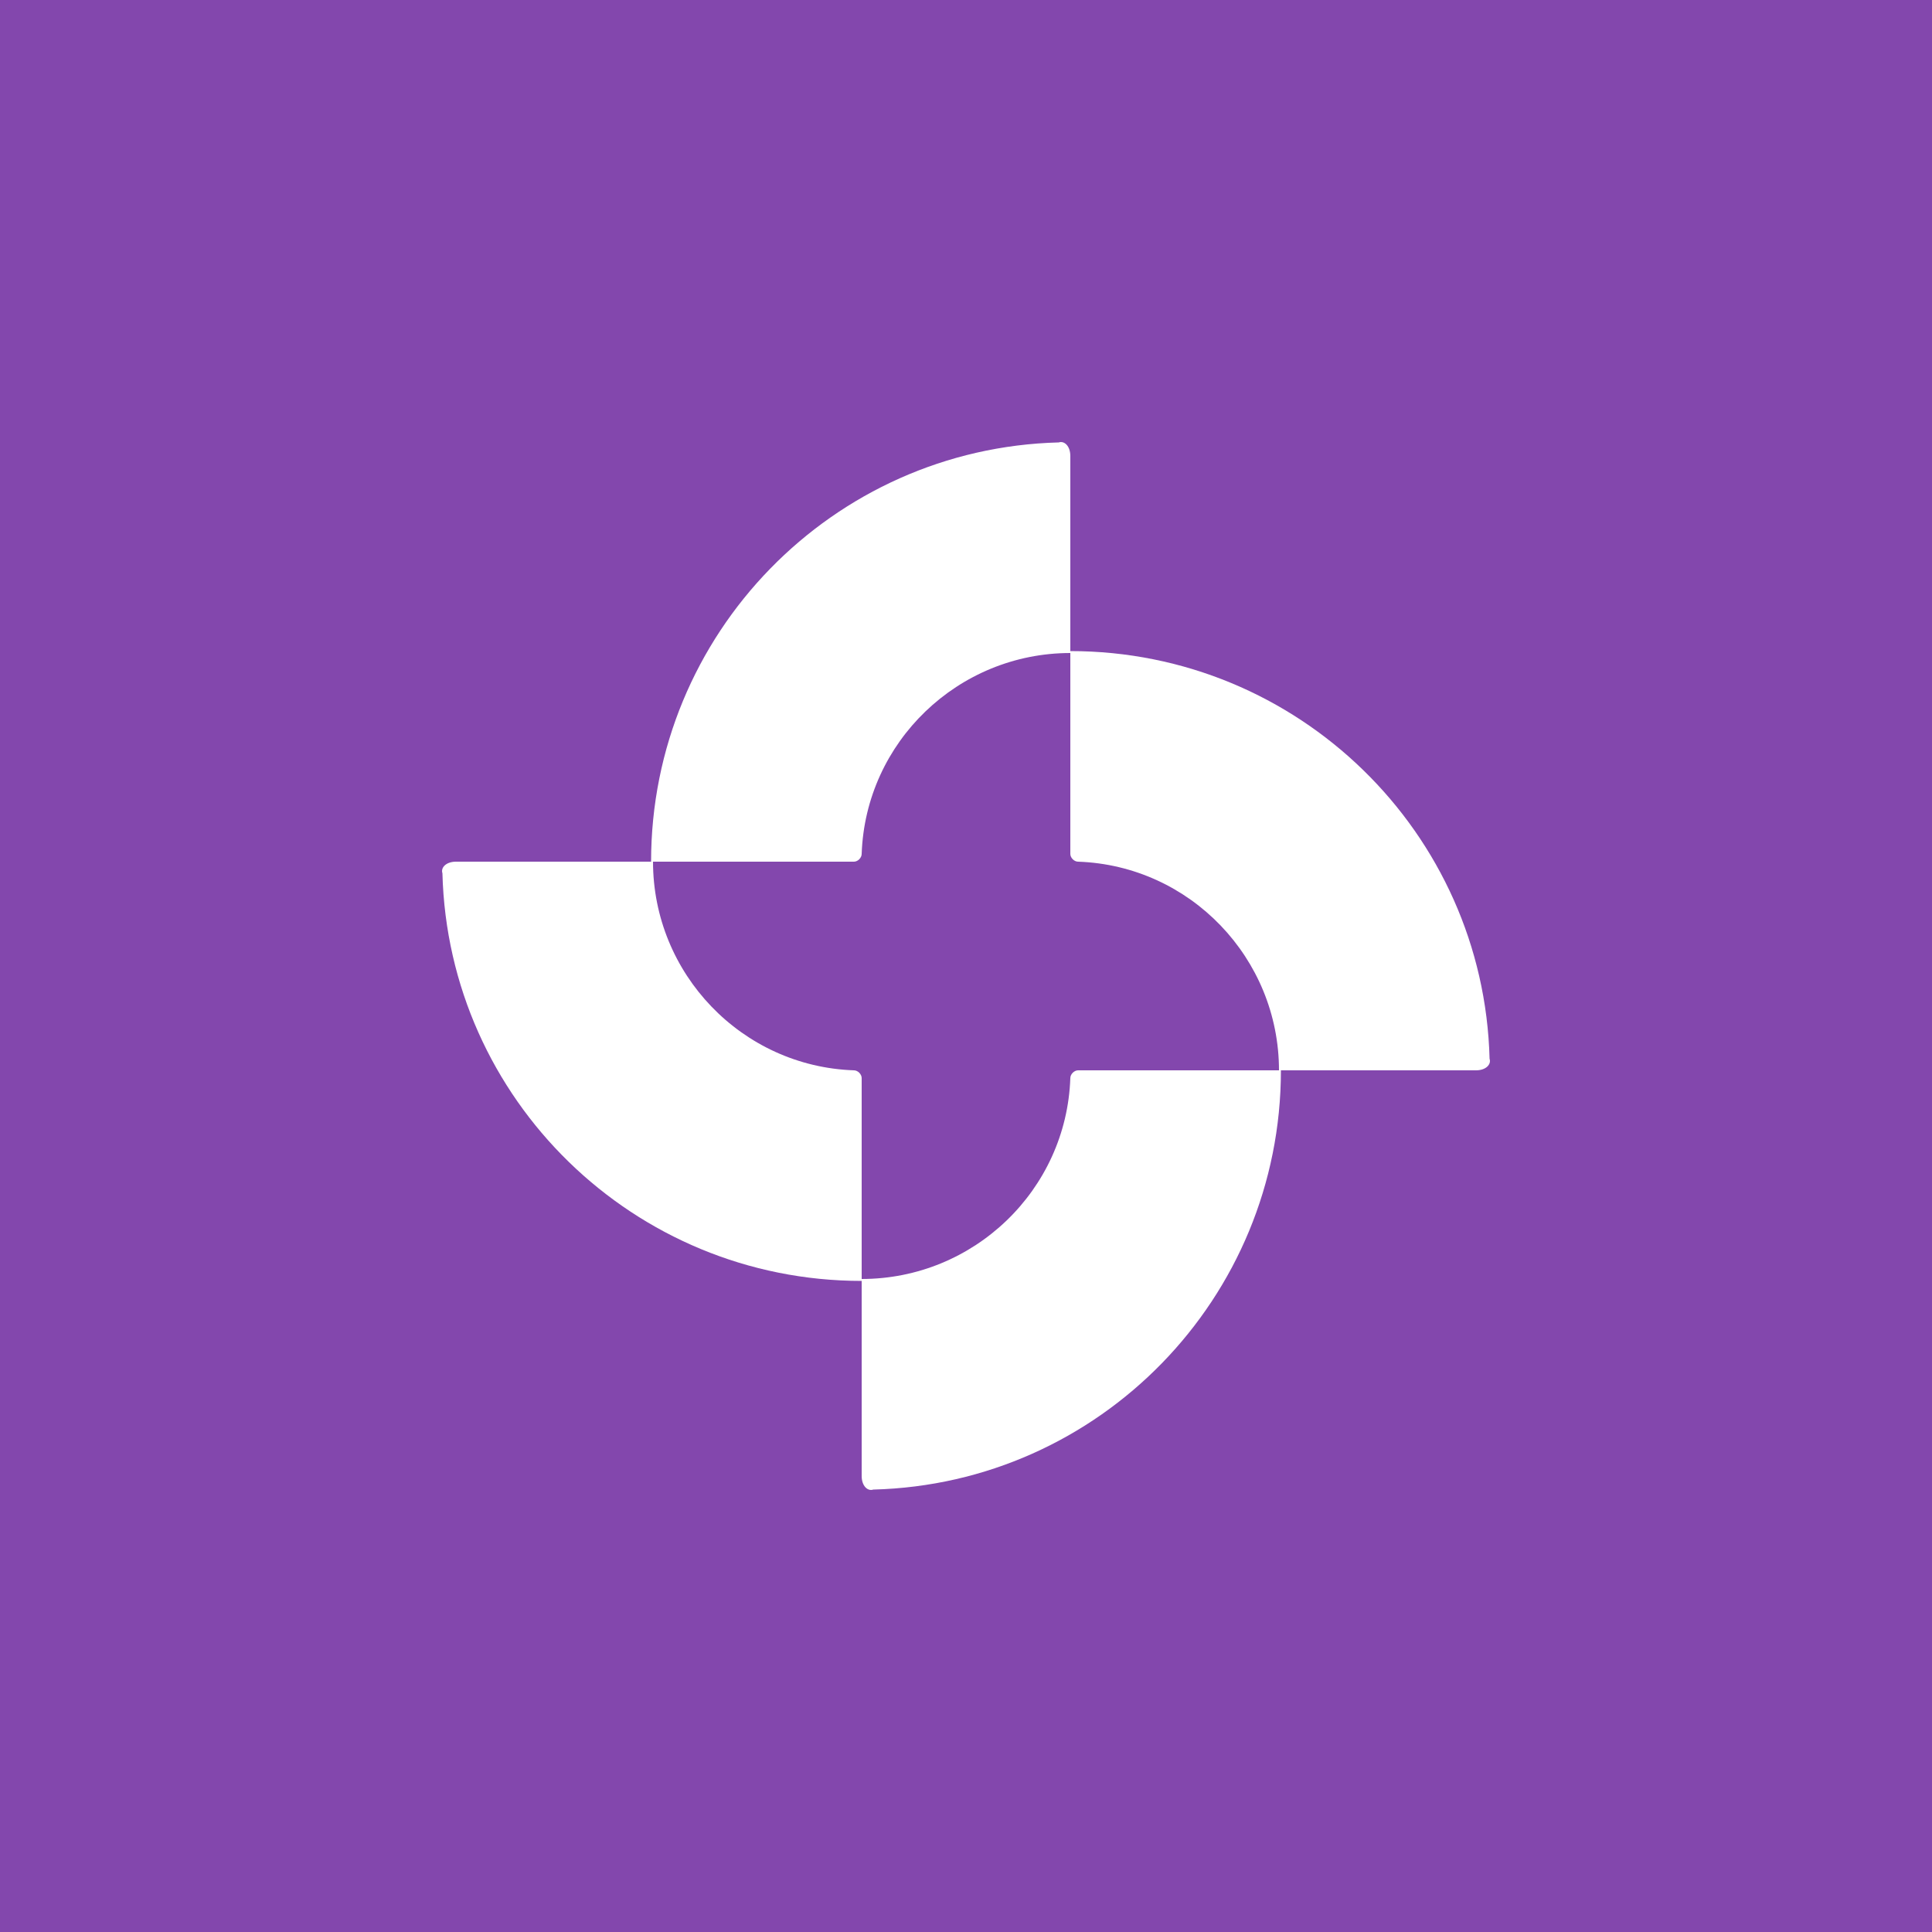 <?xml version="1.0" encoding="utf-8"?>
<!-- Generator: Adobe Illustrator 26.4.1, SVG Export Plug-In . SVG Version: 6.00 Build 0)  -->
<svg version="1.2" baseProfile="tiny-ps" id="Layer_1" xmlns="http://www.w3.org/2000/svg" xmlns:xlink="http://www.w3.org/1999/xlink"
	  viewBox="0 0 100 100" xml:space="preserve">
<title>Wellstar Health System</title>
<rect x="-2.5" y="-2.3" fill="#8347AD" width="104.7" height="104.7"/>
<g>
	<g>
		<g>
			<path fill="#FFFFFF" d="M54.8,22.9c-11.7,0.3-21.1,9.9-21.1,21.7l10.5,0c0.2,0,0.4-0.2,0.4-0.4c0.2-5.8,5-10.4,10.8-10.4l0-10.2
				C55.4,23.1,55.1,22.8,54.8,22.9z"/>
			<path fill="#FFFFFF" d="M22.9,45.2c0.3,11.7,9.9,21.1,21.7,21.1l0-10.5c0-0.2-0.2-0.4-0.4-0.4c-5.8-0.2-10.4-5-10.4-10.8l-10.2,0
				C23.1,44.6,22.8,44.9,22.9,45.2z"/>
			<path fill="#FFFFFF" d="M45.2,77.1c11.7-0.3,21.1-9.9,21.1-21.7l-10.5,0c-0.2,0-0.4,0.2-0.4,0.4c-0.2,5.8-5,10.4-10.8,10.4
				l0,10.2C44.6,76.9,44.9,77.2,45.2,77.1z"/>
			<path fill="#FFFFFF" d="M77.1,54.8c-0.3-11.7-9.9-21.1-21.7-21.1l0,10.5c0,0.2,0.2,0.4,0.4,0.4c5.8,0.2,10.4,5,10.4,10.8l10.2,0
				C76.9,55.4,77.2,55.1,77.1,54.8z"/>
		</g>
	</g>
</g>
</svg>
